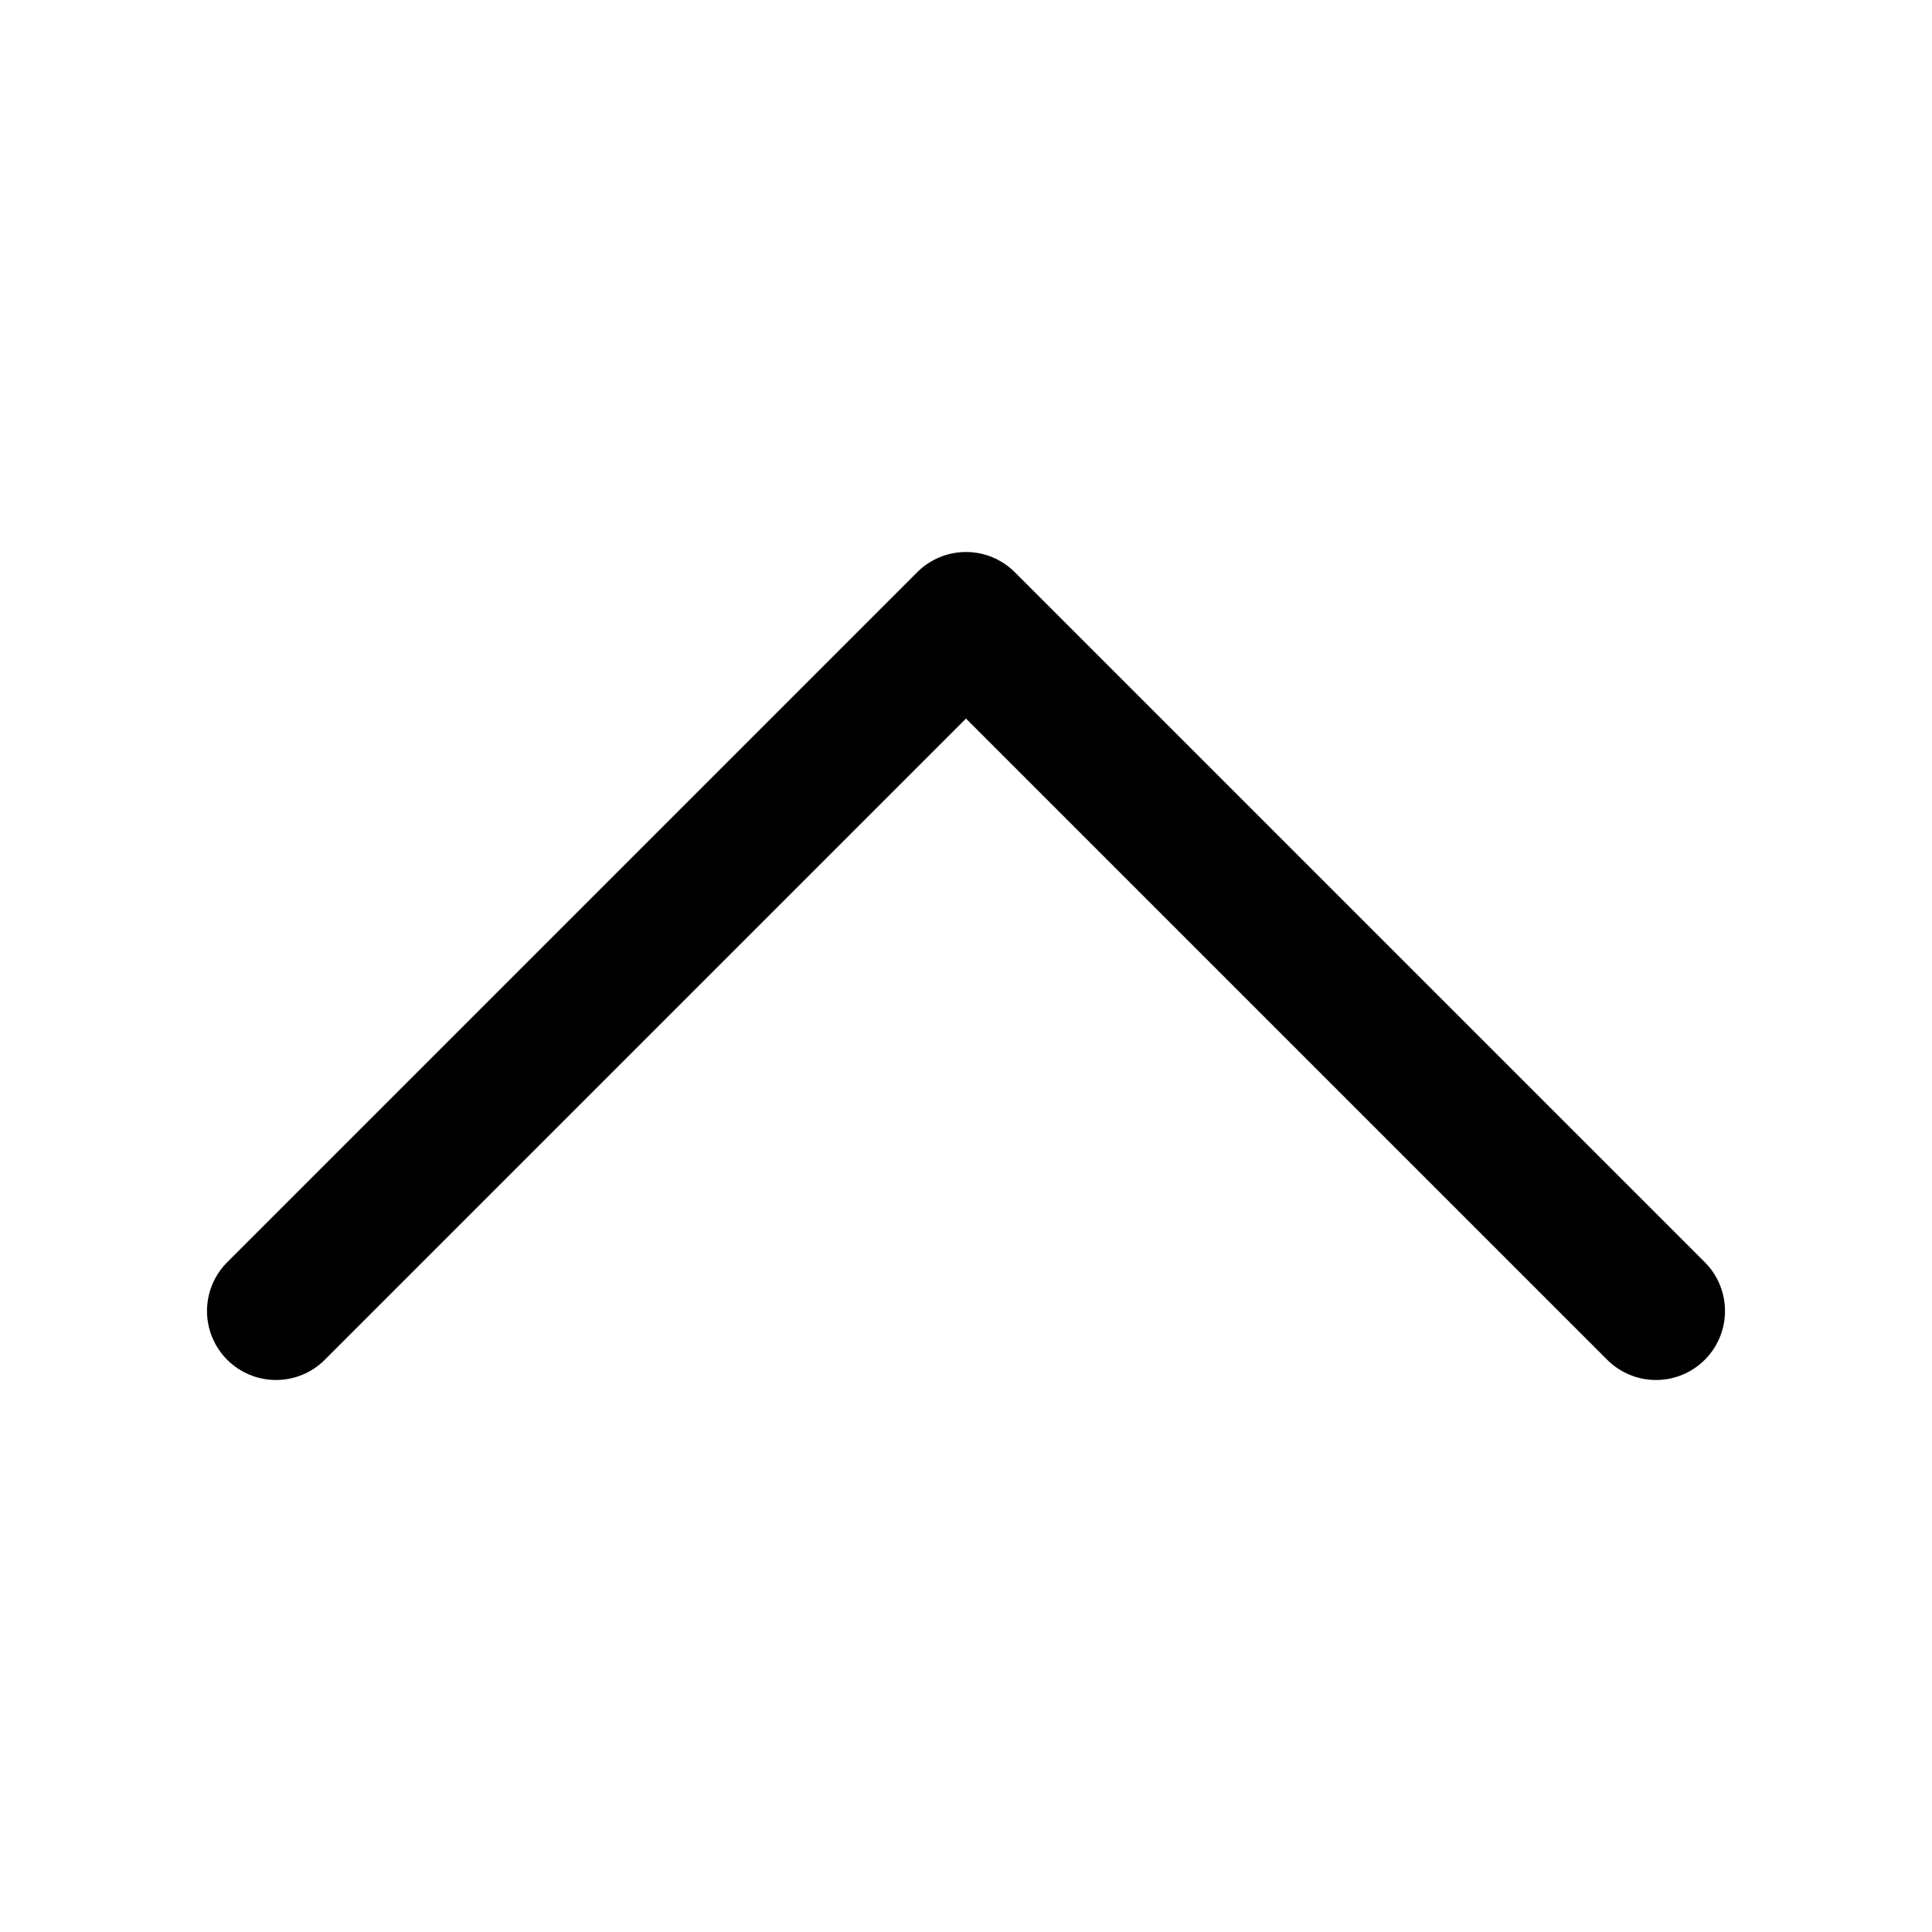 <svg width="28" height="28" viewBox="0 0 28 28" fill="none" xmlns="http://www.w3.org/2000/svg">
<path d="M4 19L14 9L24 19" stroke="black" stroke-width="2" stroke-linecap="round" stroke-linejoin="round"/>
</svg>

